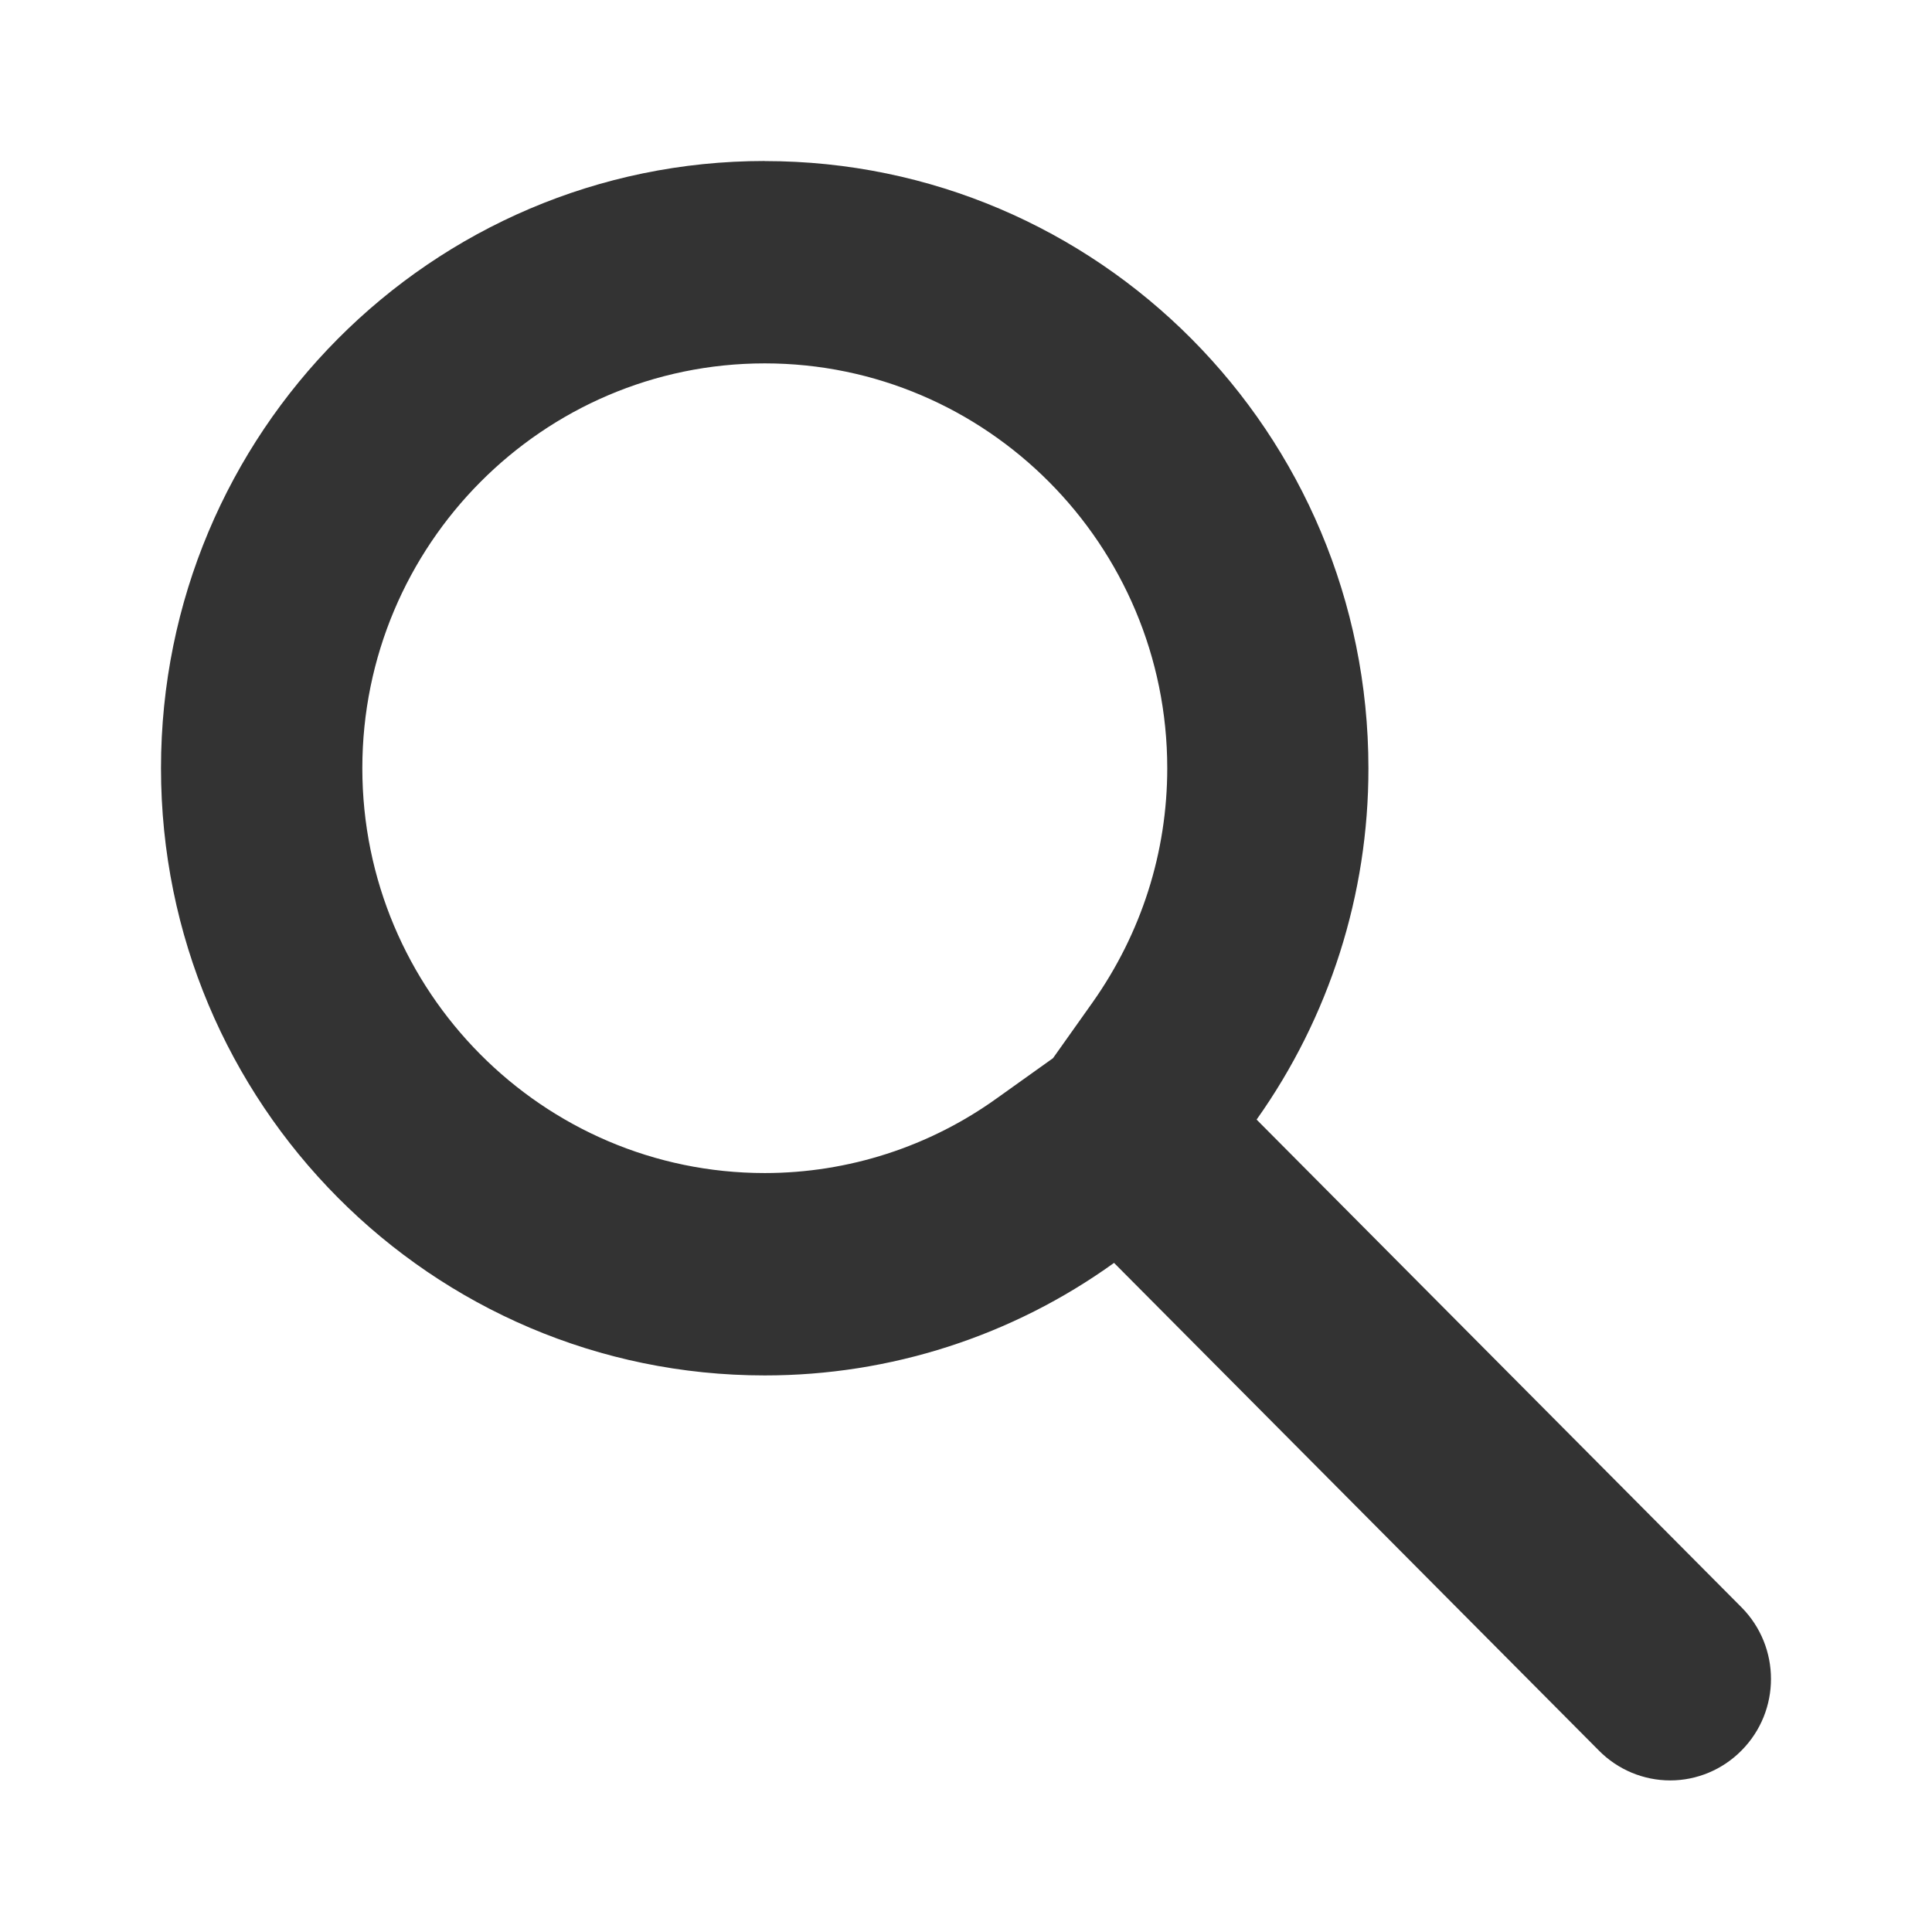 <?xml version="1.0" encoding="UTF-8"?>
<svg width="24px" height="24px" viewBox="0 0 24 24" version="1.1" xmlns="http://www.w3.org/2000/svg" xmlns:xlink="http://www.w3.org/1999/xlink">
    <!-- Generator: Sketch 50.2 (55047) - http://www.bohemiancoding.com/sketch -->
    <title>svg_24x24_search</title>
    <desc>Created with Sketch.</desc>
    <defs></defs>
    <g id="切圖" stroke="none" stroke-width="1" fill="none" fill-rule="evenodd">
        <g id="SVG" transform="translate(-124, -50)" fill="#333333" fill-rule="nonzero">
            <g id="svg_24x24_search" transform="translate(124, 50)">
                <path d="M9.5,4.514 C12.257,4.514 14.5,6.77 14.5,9.543 C14.5,10.588 14.179,11.592 13.574,12.45 L13.081,13.145 L12.389,13.639 C11.548,14.245 10.537,14.572 9.5,14.572 C6.743,14.572 4.501,12.316 4.501,9.543 C4.501,6.77 6.743,4.514 9.5,4.514 Z M9.5,2 C5.358,2 2,5.377 2,9.543 C2,13.709 5.358,17.086 9.5,17.086 C11.057,17.087 12.575,16.598 13.839,15.688 L19.862,21.746 C20.096,21.983 20.415,22.117 20.748,22.117 C21.08,22.117 21.399,21.983 21.633,21.746 C22.122,21.254 22.122,20.459 21.633,19.966 L15.61,13.908 C16.515,12.633 17.001,11.108 16.999,9.544 C16.999,5.378 13.641,2.001 9.5,2.001 L9.5,2 Z" id="Shape"></path>
            </g>
        </g>
    </g>
</svg>